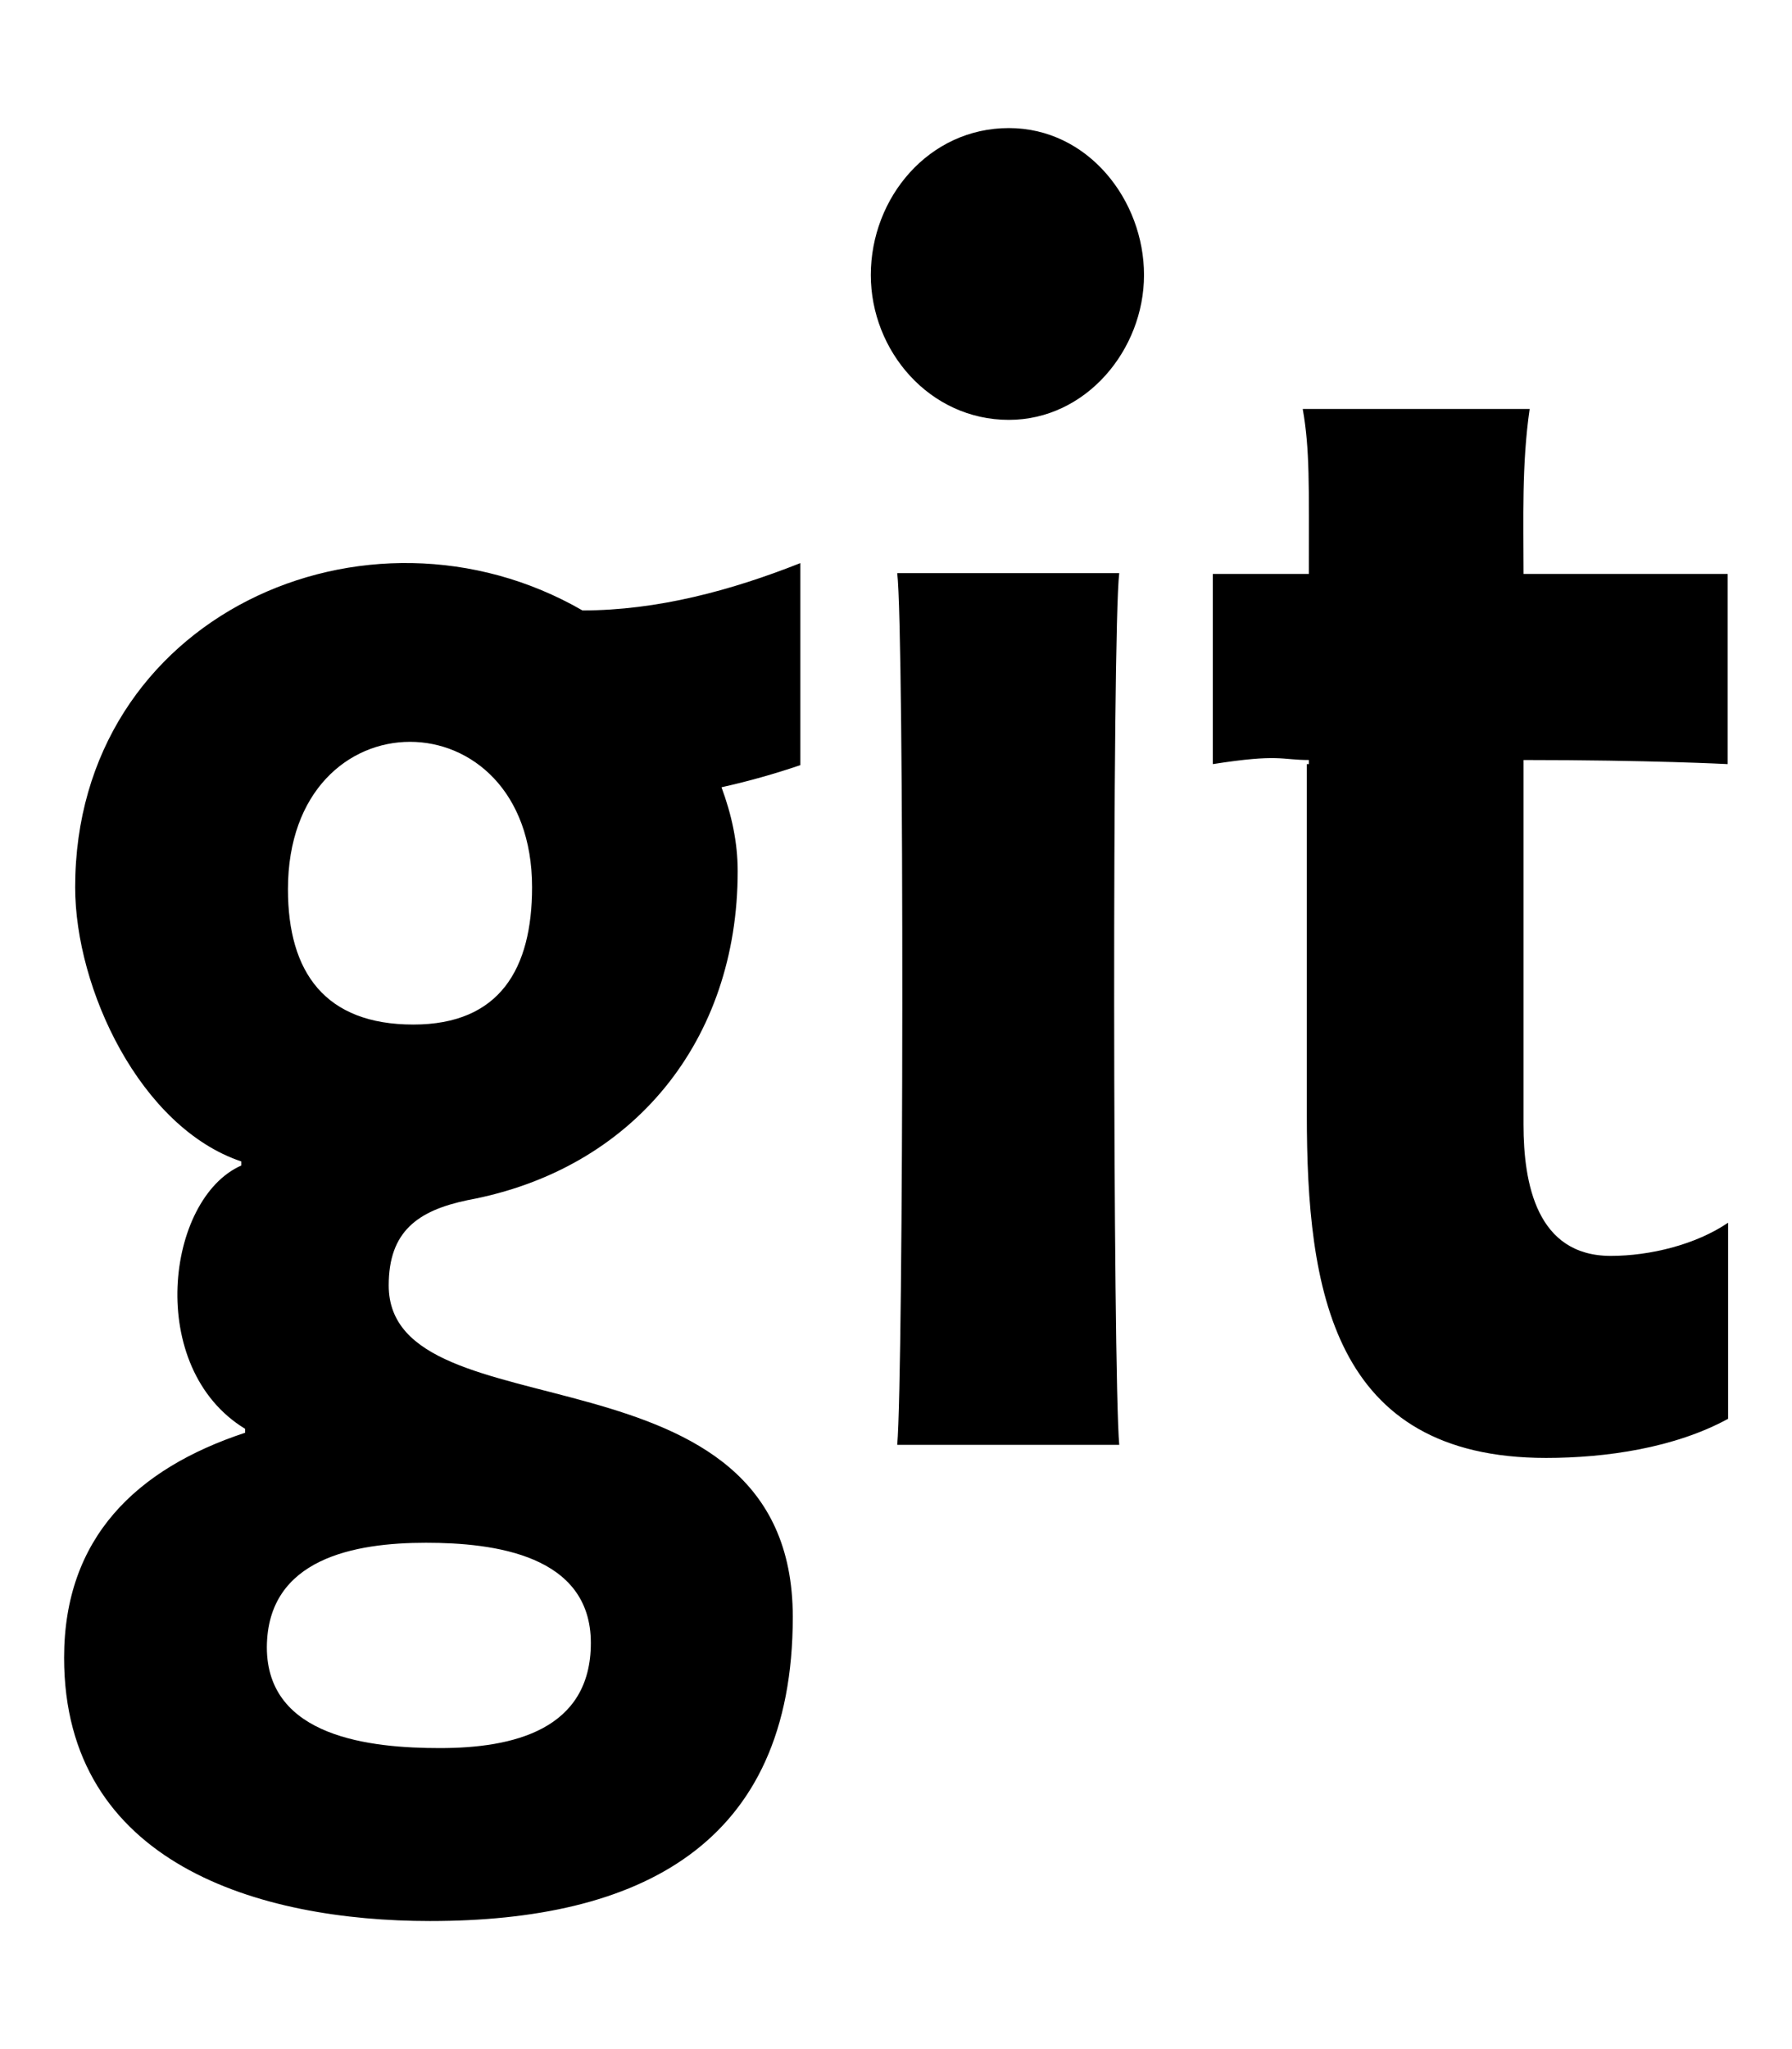 <svg height="1000" width="875" xmlns="http://www.w3.org/2000/svg"><path d="M36.7 433c0 49.4 31.7 117.2 81.1 133.8v2c-36.7 16.2 -46.9 98.8 1.9 128.5v1.9C66.4 716.8 31.3 750.6 31.3 809c0 100.6 95.3 128.5 178.7 128.5 101.5 0 177.1 -36.5 177.1 -148.4 0 -137.7 -197.3 -87 -197.3 -161.8 0 -26.3 14.1 -36.5 38.5 -41.6 81.1 -15 131.9 -78.1 131.9 -160.5 0 -14.3 -3 -27.7 -7.9 -41 13.1 -2.9 25.8 -6.5 38.5 -10.8v-98.6c-33.6 13.3 -69.7 23.1 -106.4 23.1C179.3 237.3 36.7 300.4 36.7 433zM208 752.9c33.2 0 80.5 5.9 80.5 48.9 0 42.5 -38.1 51.3 -73.7 51.3 -33.7 0 -84.5 -5.2 -84.5 -49.2 .2 -43.5 43.1 -51 77.7 -51zM201.8 500c-43 0 -61.2 -25.4 -61.2 -66 0 -96.3 119.2 -95.3 119.2 -1 0 39.7 -15.7 67 -58 67zm642 96.7v95.7c-26 14.2 -59.6 19.1 -88.9 19.1 -104.5 0 -116.8 -82.4 -116.8 -167.4V372.9h1v-2c-13.7 0 -14.3 -3.1 -46.9 2v-92.8h46.9c0 -43.6 .5 -60.6 -3 -80.5h110.8c-3.9 27 -3 53.7 -3 80.5h99.7v92.8s-37.7 -2 -99.7 -2v177.9c0 28.9 6.5 64.1 42.6 64.1 19.2 0 41.6 -5.5 57.3 -16.2zM558.6 134.2c0 36.5 -28.3 70.7 -66 70.7 -38.7 0 -67.4 -33.6 -67.4 -70.7 0 -37.7 28.3 -71.7 67.4 -71.7 38.7 0 66 35.2 66 71.7zm-12.1 145.5c-3.5 28.5 -3.1 390.2 0 425.4H438.1c3.1 -35.4 3.5 -396.5 0 -425.4h108.4z"/></svg>